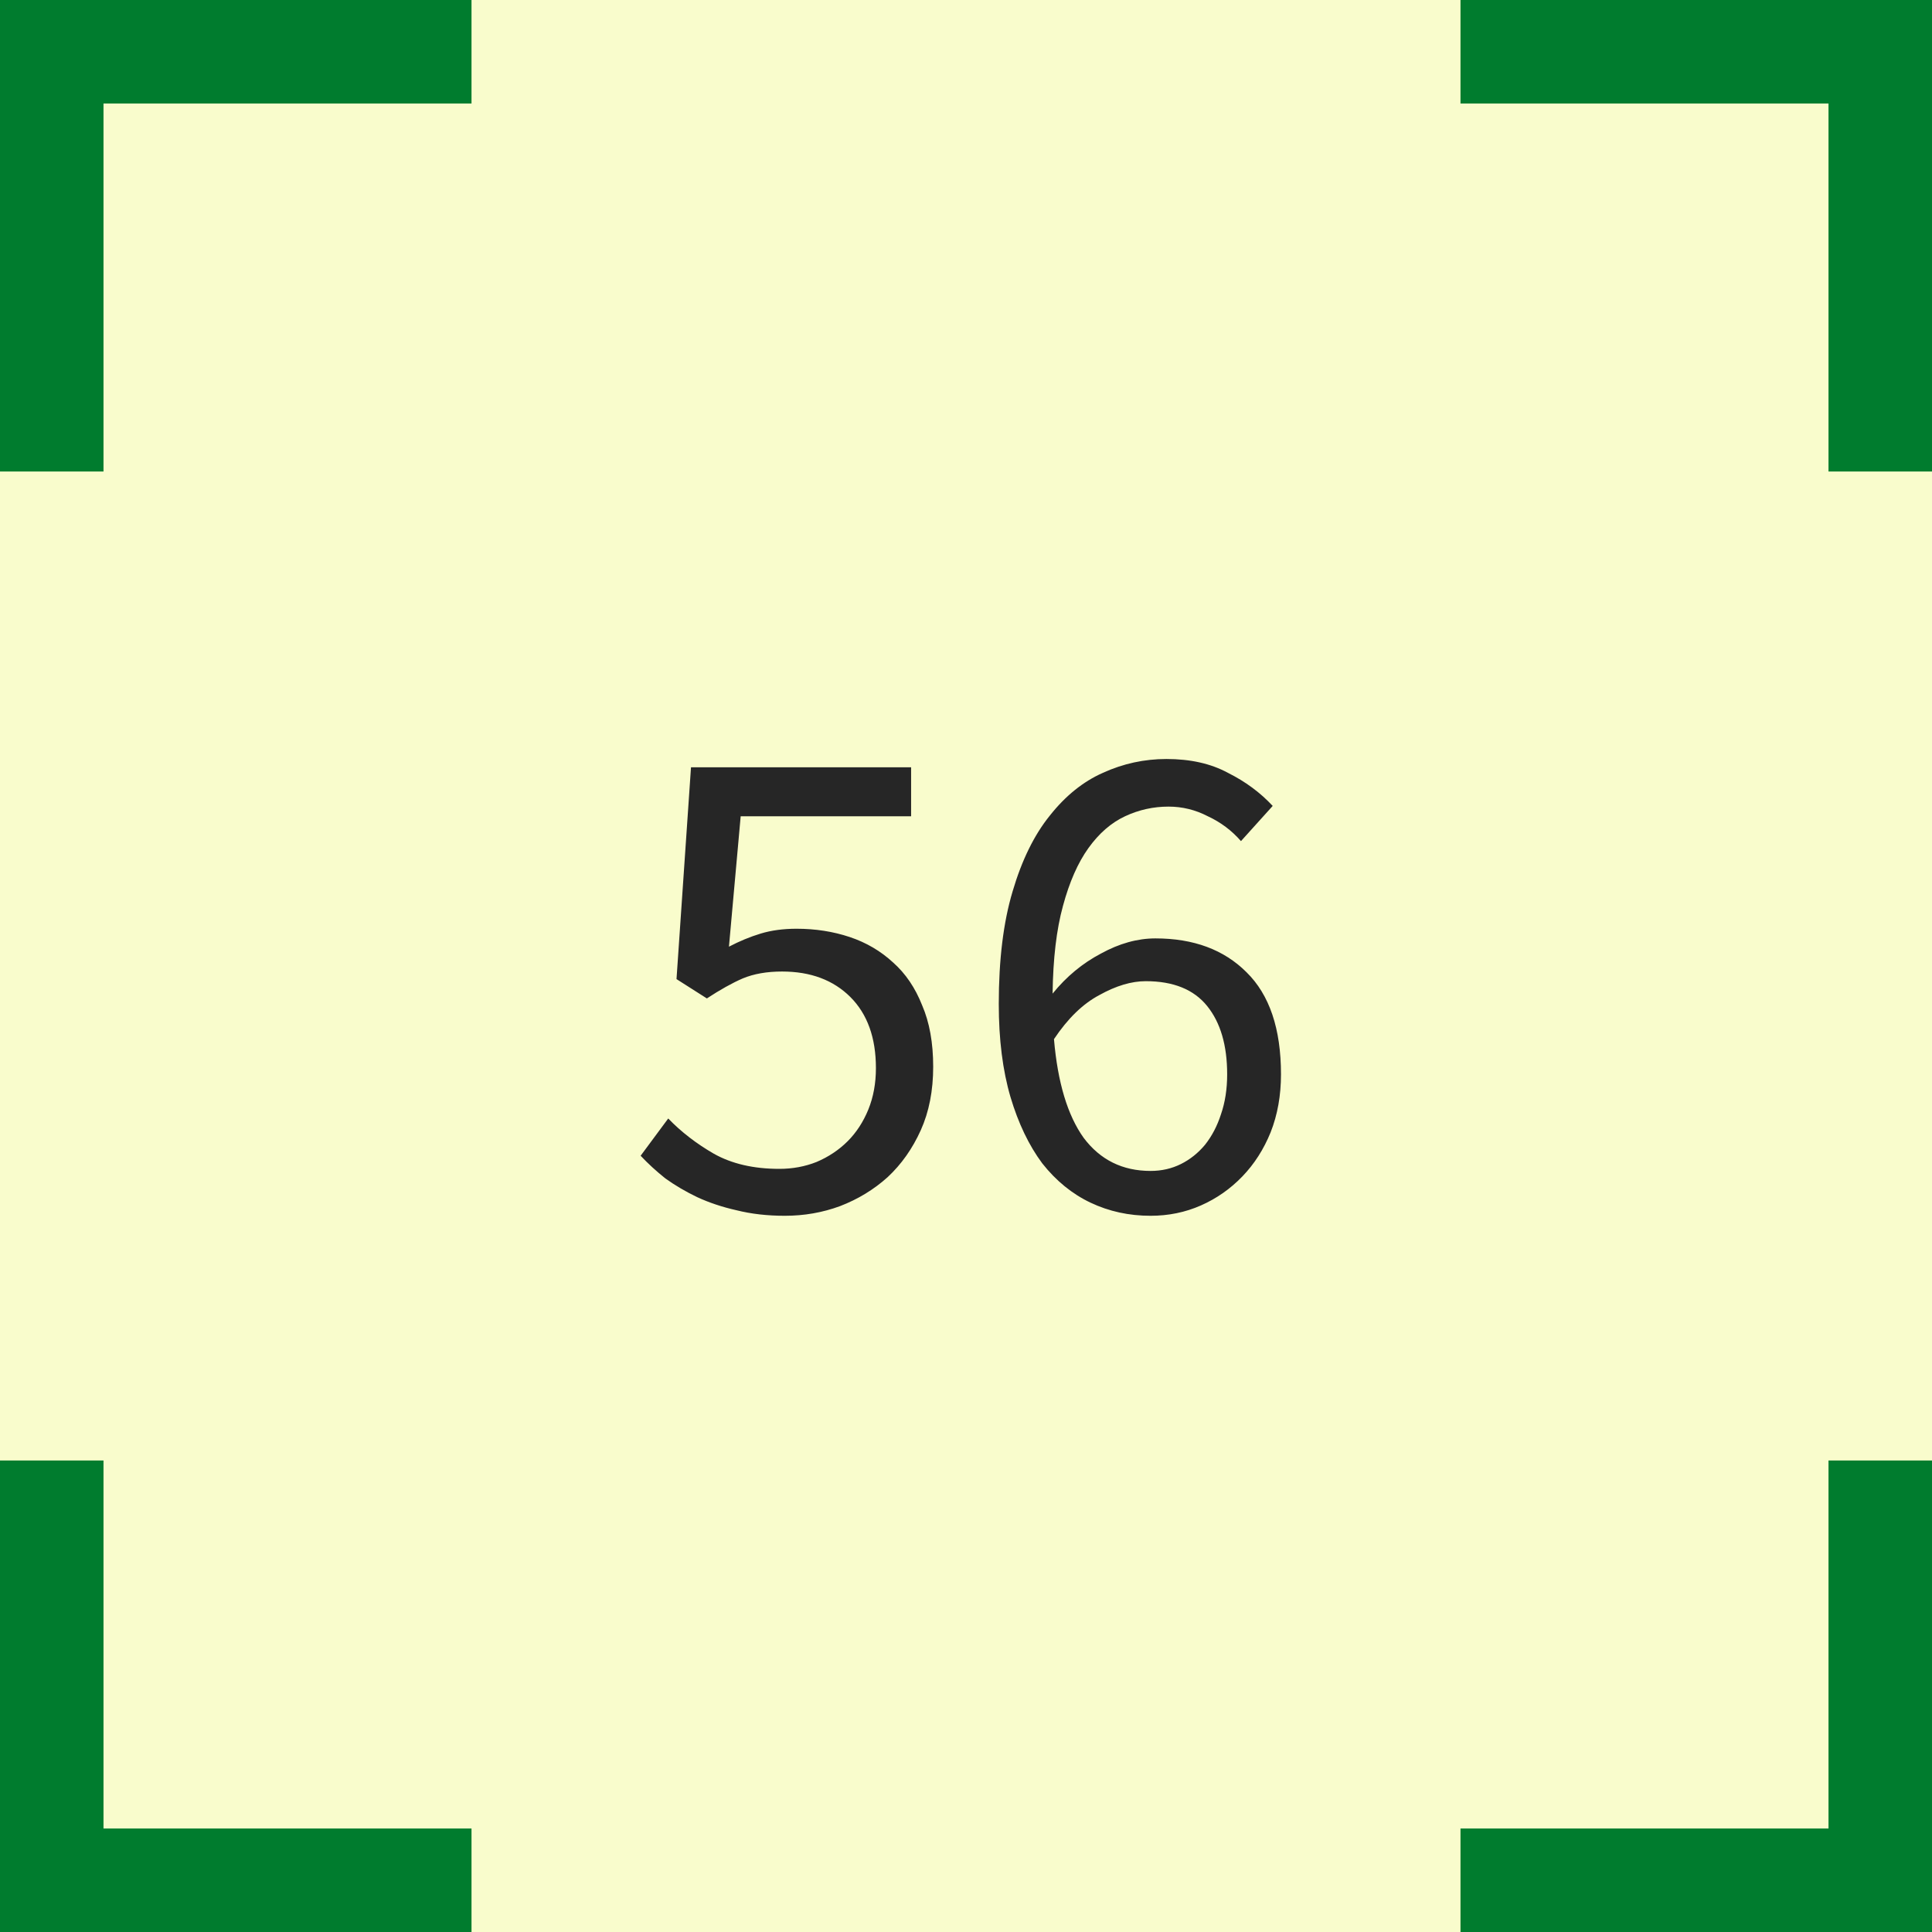 <svg width="56" height="56" viewBox="0 0 56 56" fill="none" xmlns="http://www.w3.org/2000/svg">
<rect x="0" y="0" width="56" height="56" fill="#808080" stroke="none"/>
<path d="M0 2C0 0.895 0.895 0 2 0H54C55.105 0 56 0.895 56 2V54C56 55.105 55.105 56 54 56H2C0.895 56 0 55.105 0 54V2Z" fill="#F9FCCC"/>
<path d="M22.749 35.24C22.242 35.24 21.775 35.187 21.349 35.08C20.935 34.987 20.555 34.86 20.209 34.7C19.875 34.54 19.569 34.36 19.289 34.16C19.022 33.947 18.782 33.727 18.569 33.5L19.369 32.42C19.742 32.807 20.182 33.147 20.689 33.44C21.209 33.733 21.842 33.88 22.589 33.88C22.975 33.88 23.335 33.813 23.669 33.68C24.015 33.533 24.315 33.333 24.569 33.08C24.822 32.827 25.022 32.52 25.169 32.16C25.315 31.8 25.389 31.4 25.389 30.96C25.389 30.08 25.142 29.393 24.649 28.9C24.155 28.407 23.495 28.16 22.669 28.16C22.229 28.16 21.849 28.227 21.529 28.36C21.222 28.493 20.875 28.687 20.489 28.94L19.609 28.38L20.029 22.24H26.409V23.66H21.469L21.129 27.44C21.435 27.28 21.742 27.153 22.049 27.06C22.355 26.967 22.702 26.92 23.089 26.92C23.635 26.92 24.149 27 24.629 27.16C25.109 27.32 25.529 27.567 25.889 27.9C26.249 28.22 26.529 28.633 26.729 29.14C26.942 29.633 27.049 30.227 27.049 30.92C27.049 31.613 26.929 32.227 26.689 32.76C26.449 33.293 26.129 33.747 25.729 34.12C25.329 34.48 24.869 34.76 24.349 34.96C23.842 35.147 23.309 35.24 22.749 35.24ZM33.35 35.24C32.723 35.24 32.143 35.113 31.61 34.86C31.077 34.607 30.61 34.227 30.21 33.72C29.823 33.2 29.517 32.56 29.29 31.8C29.063 31.027 28.95 30.127 28.95 29.1C28.95 27.82 29.083 26.733 29.35 25.84C29.617 24.933 29.977 24.2 30.43 23.64C30.883 23.067 31.397 22.653 31.97 22.4C32.557 22.133 33.17 22 33.81 22C34.503 22 35.097 22.133 35.59 22.4C36.097 22.653 36.53 22.973 36.89 23.36L35.97 24.38C35.703 24.073 35.383 23.833 35.01 23.66C34.65 23.473 34.27 23.38 33.87 23.38C33.43 23.38 33.01 23.473 32.61 23.66C32.21 23.847 31.857 24.153 31.55 24.58C31.243 25.007 30.997 25.567 30.81 26.26C30.623 26.94 30.523 27.787 30.51 28.8C30.91 28.307 31.377 27.92 31.91 27.64C32.443 27.347 32.97 27.2 33.49 27.2C34.597 27.2 35.477 27.527 36.13 28.18C36.797 28.833 37.13 29.82 37.13 31.14C37.13 31.753 37.03 32.313 36.83 32.82C36.63 33.313 36.357 33.74 36.01 34.1C35.663 34.46 35.263 34.74 34.81 34.94C34.357 35.14 33.87 35.24 33.35 35.24ZM33.35 33.94C33.67 33.94 33.963 33.873 34.23 33.74C34.497 33.607 34.73 33.42 34.93 33.18C35.13 32.927 35.283 32.633 35.39 32.3C35.51 31.953 35.57 31.567 35.57 31.14C35.57 30.3 35.377 29.64 34.99 29.16C34.603 28.68 34.01 28.44 33.21 28.44C32.797 28.44 32.35 28.573 31.87 28.84C31.39 29.093 30.95 29.52 30.55 30.12C30.657 31.373 30.943 32.327 31.41 32.98C31.89 33.62 32.537 33.94 33.35 33.94Z" fill="#262626"/>
<path d="M1.87 54.483L0.42 54.096L-0.354 56.994L1.095 57.381L1.87 54.483ZM-1.381 54.905L-0.994 56.354L1.904 55.58L1.517 54.13L-1.381 54.905ZM1.5 45.333V43.833H-1.5V45.333H1.5ZM-1.5 10.667V12.167H1.5V10.667H-1.5ZM1.517 1.87L1.904 0.42L-0.994 -0.354L-1.381 1.095L1.517 1.87ZM1.095 -1.381L-0.354 -0.994L0.42 1.904L1.87 1.517L1.095 -1.381ZM10.667 1.5H12.167V-1.5H10.667V1.5ZM45.333 -1.5H43.833V1.5H45.333V-1.5ZM54.13 1.517L55.58 1.904L56.354 -0.994L54.905 -1.381L54.13 1.517ZM57.381 1.095L56.994 -0.354L54.096 0.42L54.483 1.87L57.381 1.095ZM54.5 10.667V12.167H57.5V10.667H54.5ZM57.5 45.333V43.833H54.5V45.333H57.5ZM54.483 54.13L54.096 55.58L56.994 56.354L57.381 54.905L54.483 54.13ZM54.905 57.381L56.354 56.994L55.58 54.096L54.13 54.483L54.905 57.381ZM45.333 54.5H43.833V57.5H45.333V54.5ZM10.667 57.5H12.167V54.5H10.667V57.5ZM2 54.5C1.953 54.5 1.909 54.494 1.87 54.483L1.095 57.381C1.385 57.459 1.689 57.5 2 57.5V54.5ZM1.517 54.13C1.506 54.09 1.5 54.047 1.5 54H-1.5C-1.5 54.311 -1.459 54.615 -1.381 54.905L1.517 54.13ZM1.5 54V45.333H-1.5V54H1.5ZM1.5 10.667V2H-1.5V10.667H1.5ZM1.5 2C1.5 1.953 1.506 1.909 1.517 1.87L-1.381 1.095C-1.459 1.385 -1.5 1.689 -1.5 2H1.5ZM1.87 1.517C1.909 1.506 1.953 1.5 2 1.5V-1.5C1.689 -1.5 1.385 -1.459 1.095 -1.381L1.87 1.517ZM2 1.5H10.667V-1.5H2V1.5ZM45.333 1.5H54V-1.5H45.333V1.5ZM54 1.5C54.047 1.5 54.09 1.506 54.13 1.517L54.905 -1.381C54.615 -1.459 54.311 -1.5 54 -1.5V1.5ZM54.483 1.87C54.494 1.909 54.5 1.953 54.5 2H57.5C57.5 1.689 57.459 1.385 57.381 1.095L54.483 1.87ZM54.5 2V10.667H57.5V2H54.5ZM54.5 45.333V54H57.5V45.333H54.5ZM54.5 54C54.5 54.047 54.494 54.09 54.483 54.13L57.381 54.905C57.459 54.615 57.5 54.311 57.5 54H54.5ZM54.13 54.483C54.09 54.494 54.047 54.5 54 54.5V57.5C54.311 57.5 54.615 57.459 54.905 57.381L54.13 54.483ZM54 54.5H45.333V57.5H54V54.5ZM10.667 54.5H2V57.5H10.667V54.5ZM2.257 53.034L-0.641 52.259L-2.191 58.056L0.707 58.831L2.257 53.034ZM-2.831 55.292L-2.056 58.191L3.741 56.641L2.966 53.743L-2.831 55.292ZM3 45.333V42.333H-3V45.333H3ZM-3 10.667V13.667H3V10.667H-3ZM2.966 2.257L3.741 -0.641L-2.056 -2.191L-2.831 0.707L2.966 2.257ZM0.707 -2.831L-2.191 -2.056L-0.641 3.741L2.257 2.966L0.707 -2.831ZM10.667 3H13.667V-3H10.667V3ZM45.333 -3H42.333V3H45.333V-3ZM53.743 2.966L56.641 3.741L58.191 -2.056L55.292 -2.831L53.743 2.966ZM58.831 0.707L58.056 -2.191L52.259 -0.641L53.034 2.257L58.831 0.707ZM53 10.667V13.667H59V10.667H53ZM59 45.333V42.333H53V45.333H59ZM53.034 53.743L52.259 56.641L58.056 58.191L58.831 55.292L53.034 53.743ZM55.292 58.831L58.191 58.056L56.641 52.259L53.743 53.034L55.292 58.831ZM45.333 53H42.333V59H45.333V53ZM10.667 59H13.667V53H10.667V59ZM2 53C2.085 53 2.172 53.011 2.257 53.034L0.707 58.831C1.123 58.942 1.557 59 2 59V53ZM2.966 53.743C2.989 53.828 3 53.915 3 54H-3C-3 54.443 -2.942 54.877 -2.831 55.292L2.966 53.743ZM3 54V45.333H-3V54H3ZM3 10.667V2H-3V10.667H3ZM3 2C3 2.085 2.989 2.172 2.966 2.257L-2.831 0.707C-2.942 1.123 -3 1.557 -3 2H3ZM2.257 2.966C2.172 2.989 2.085 3 2 3V-3C1.557 -3 1.123 -2.942 0.707 -2.831L2.257 2.966ZM2 3H10.667V-3H2V3ZM45.333 3H54V-3H45.333V3ZM54 3C53.915 3 53.828 2.989 53.743 2.966L55.292 -2.831C54.877 -2.942 54.443 -3 54 -3V3ZM53.034 2.257C53.011 2.172 53 2.085 53 2H59C59 1.557 58.942 1.123 58.831 0.707L53.034 2.257ZM53 2V10.667H59V2H53ZM53 45.333V54H59V45.333H53ZM53 54C53 53.915 53.011 53.828 53.034 53.743L58.831 55.292C58.942 54.877 59 54.443 59 54H53ZM53.743 53.034C53.828 53.011 53.915 53 54 53V59C54.443 59 54.877 58.942 55.292 58.831L53.743 53.034ZM54 53H45.333V59H54V53ZM10.667 53H2V59H10.667V53Z" fill="#007C2E"/>
</svg>
